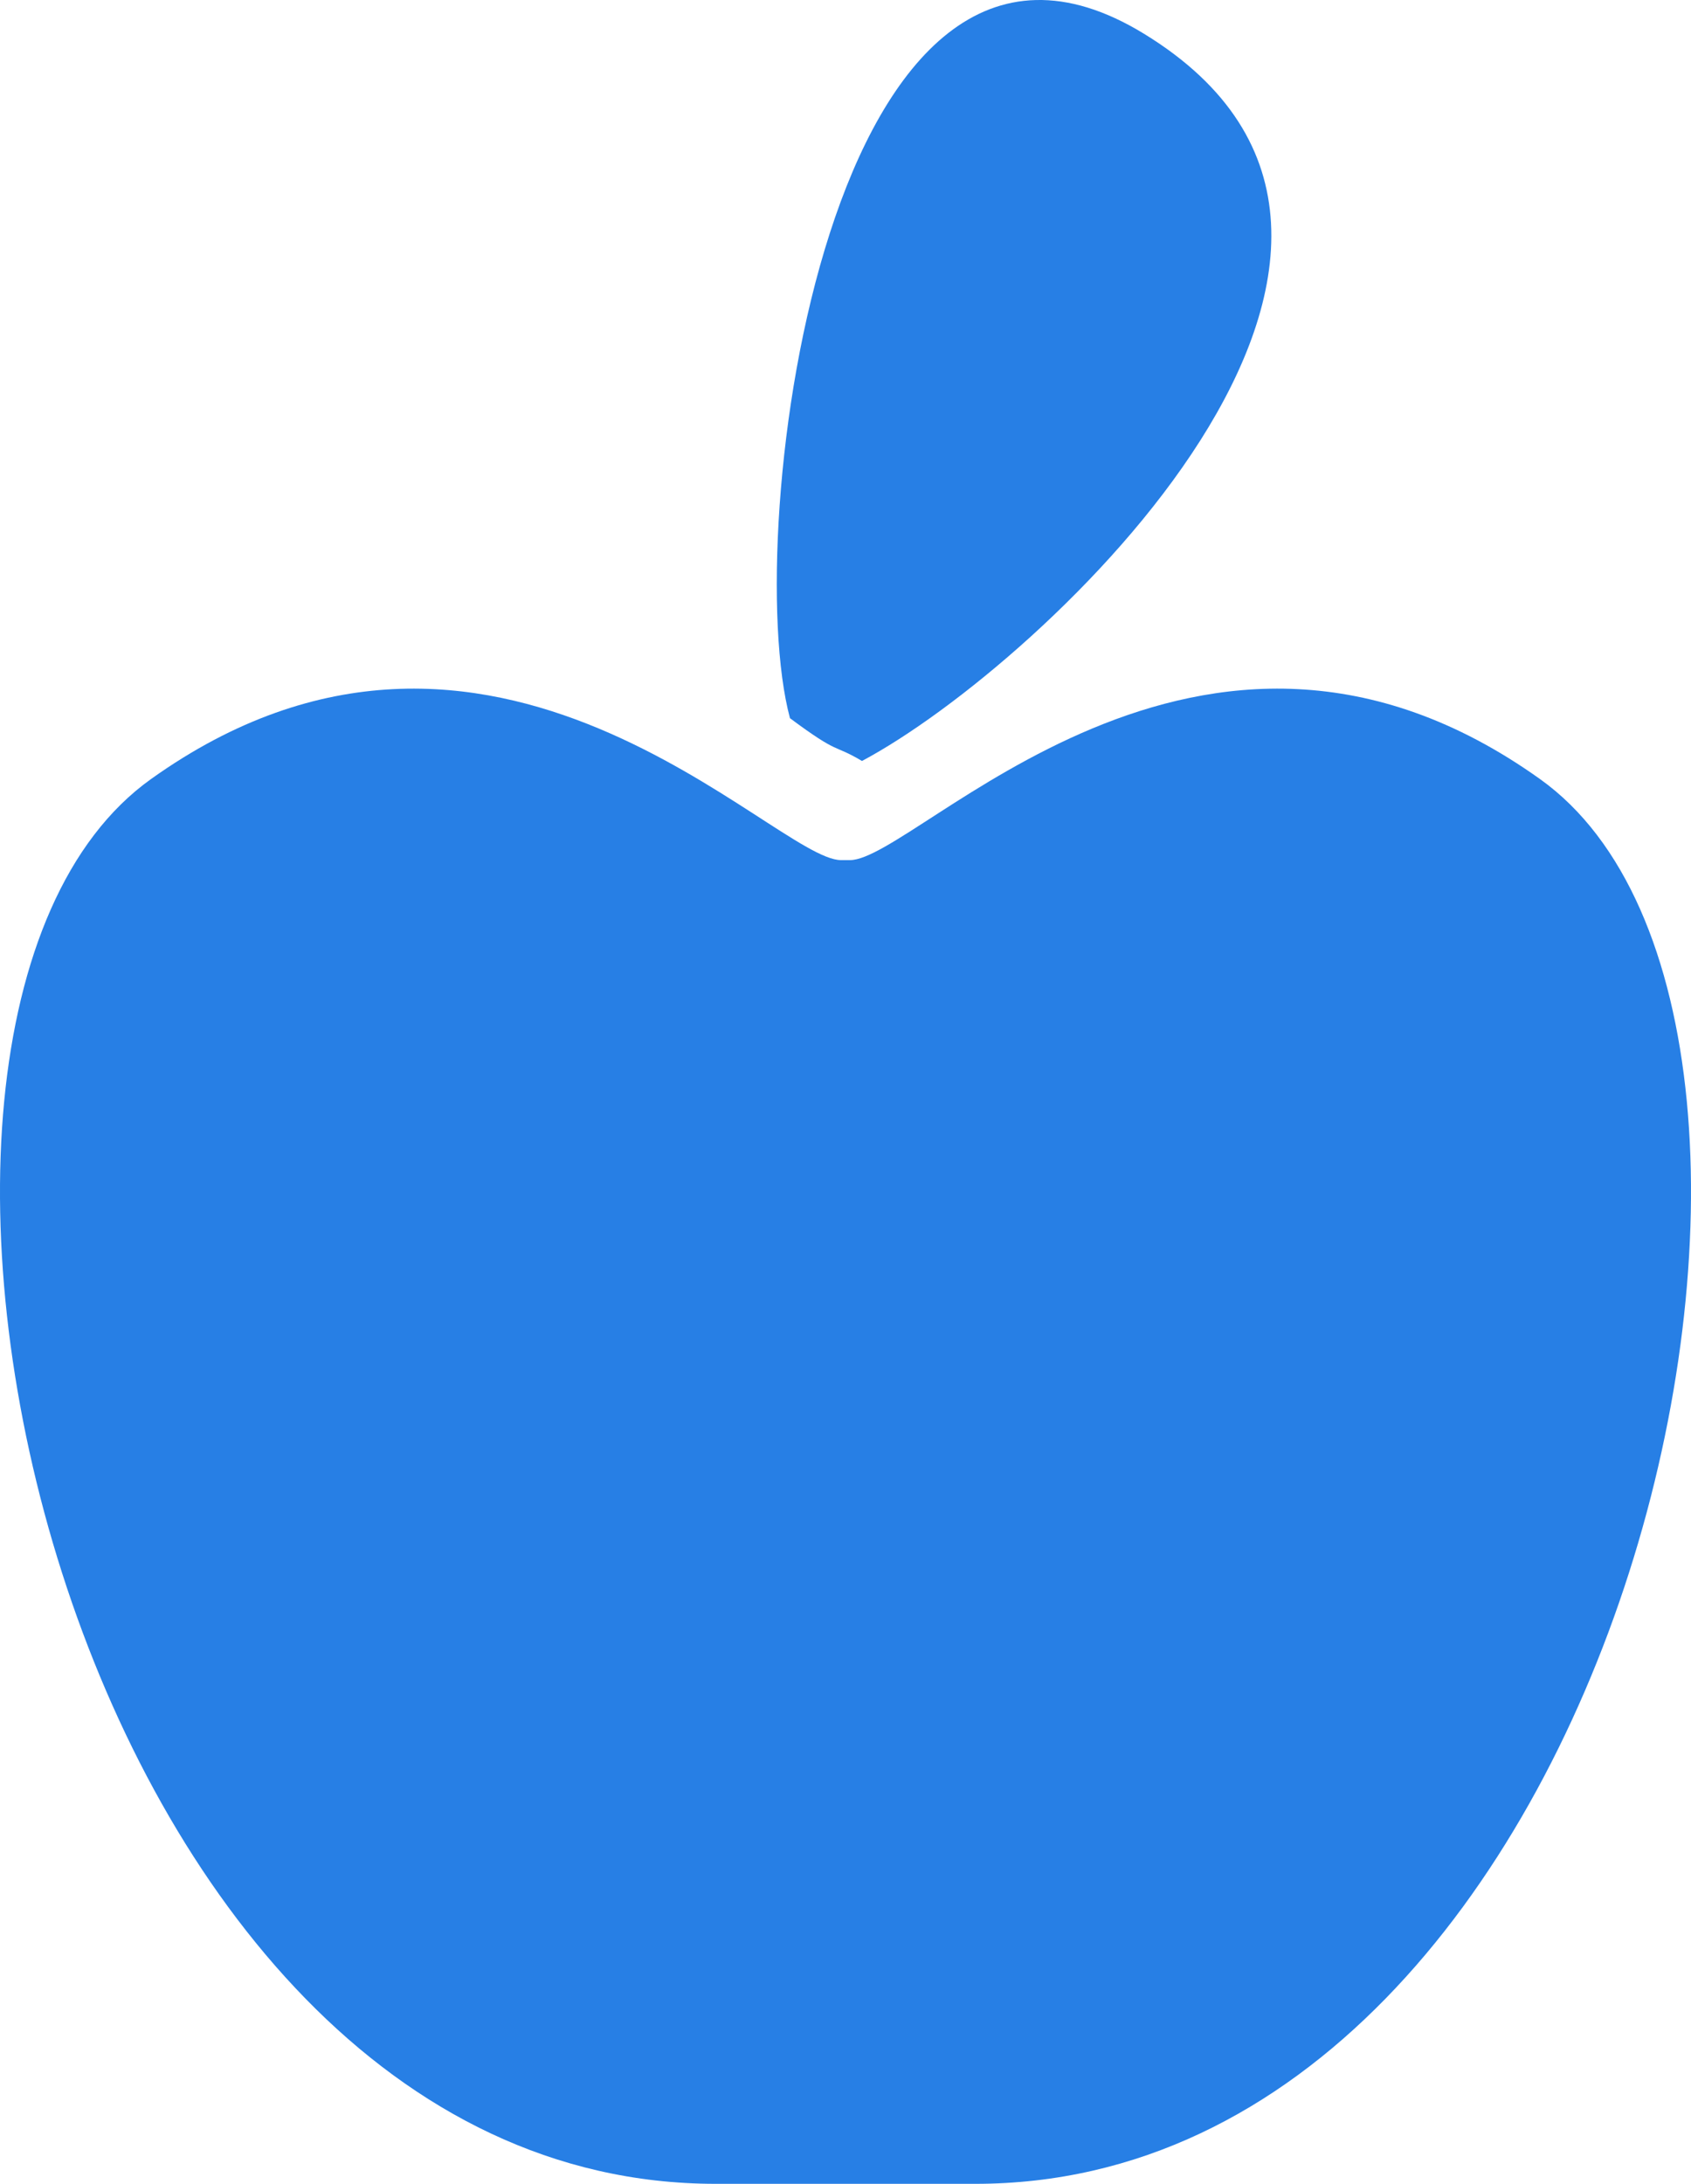 <svg width="86" height="111" viewBox="0 0 86 111" fill="none" xmlns="http://www.w3.org/2000/svg">
<path d="M78.32 39.598C61.001 27.24 46.645 43.718 43.228 43.718C43.164 43.718 42.836 43.718 42.772 43.718C39.355 43.718 24.998 27.24 7.68 39.598C-9.638 51.956 3.351 111 36.392 111C39.034 111 41.202 111 43.399 111C45.332 111 47.287 111 49.609 111C82.649 111.001 95.638 51.956 78.32 39.598V39.598Z" fill="#277FE5"/>
<path d="M43.838 38.679C53.04 33.787 75.737 12.455 58.179 1.715C42.132 -8.1 37.614 26.991 40.176 36.505C42.738 38.409 42.323 37.782 43.838 38.679V38.679Z" fill="#277FE5"/>
</svg>

